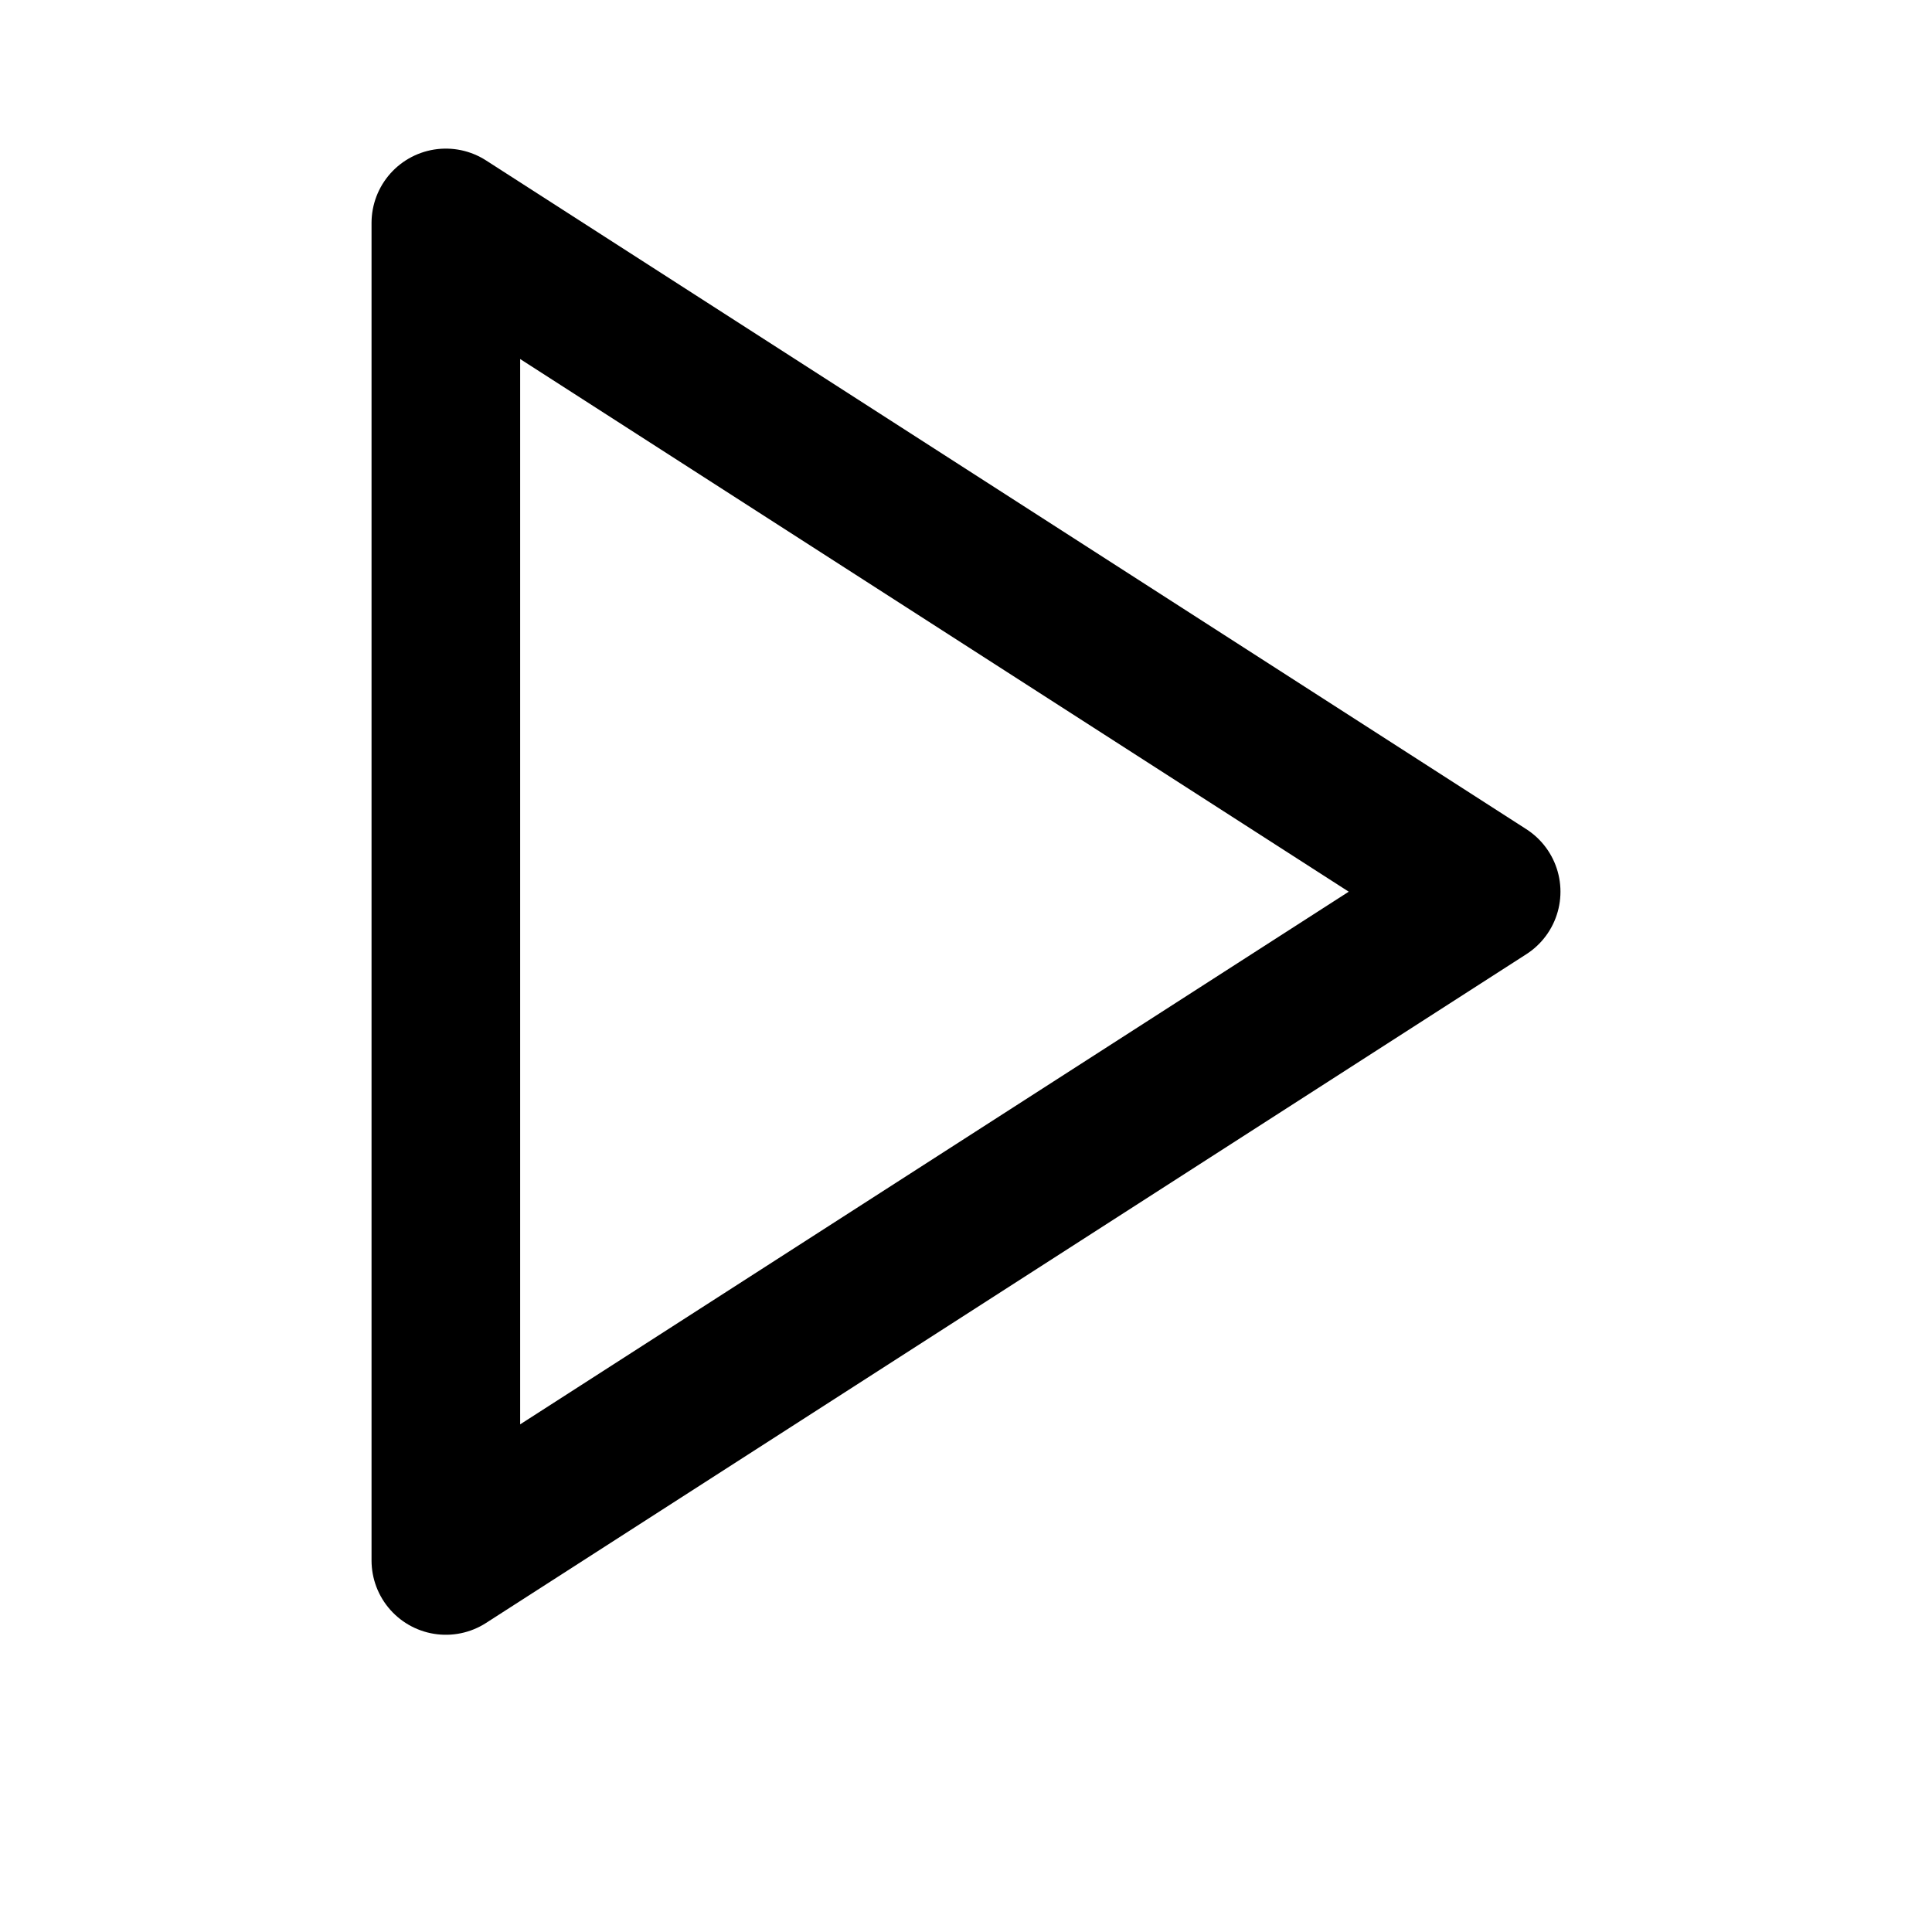 <?xml version="1.0" standalone="no"?>
<!DOCTYPE svg PUBLIC "-//W3C//DTD SVG 20010904//EN" "http://www.w3.org/TR/2001/REC-SVG-20010904/DTD/svg10.dtd">
<!--     width="1560.000000pt" height="1560.000000pt" viewBox="0 0 1560.000000 1560.000000"-->
<svg version="1.0"
     preserveAspectRatio="xMidYMid meet"
     xmlns="http://www.w3.org/2000/svg"
     width="26"
     height="26"
     viewBox="0 0 26 26"
     fill="none"
     stroke="currentColor"
     stroke-width="2"
     stroke-linecap="round"
     stroke-linejoin="round"
>
    <polygon points="6 3 20 12 6 21 6 3"/>
</svg>
